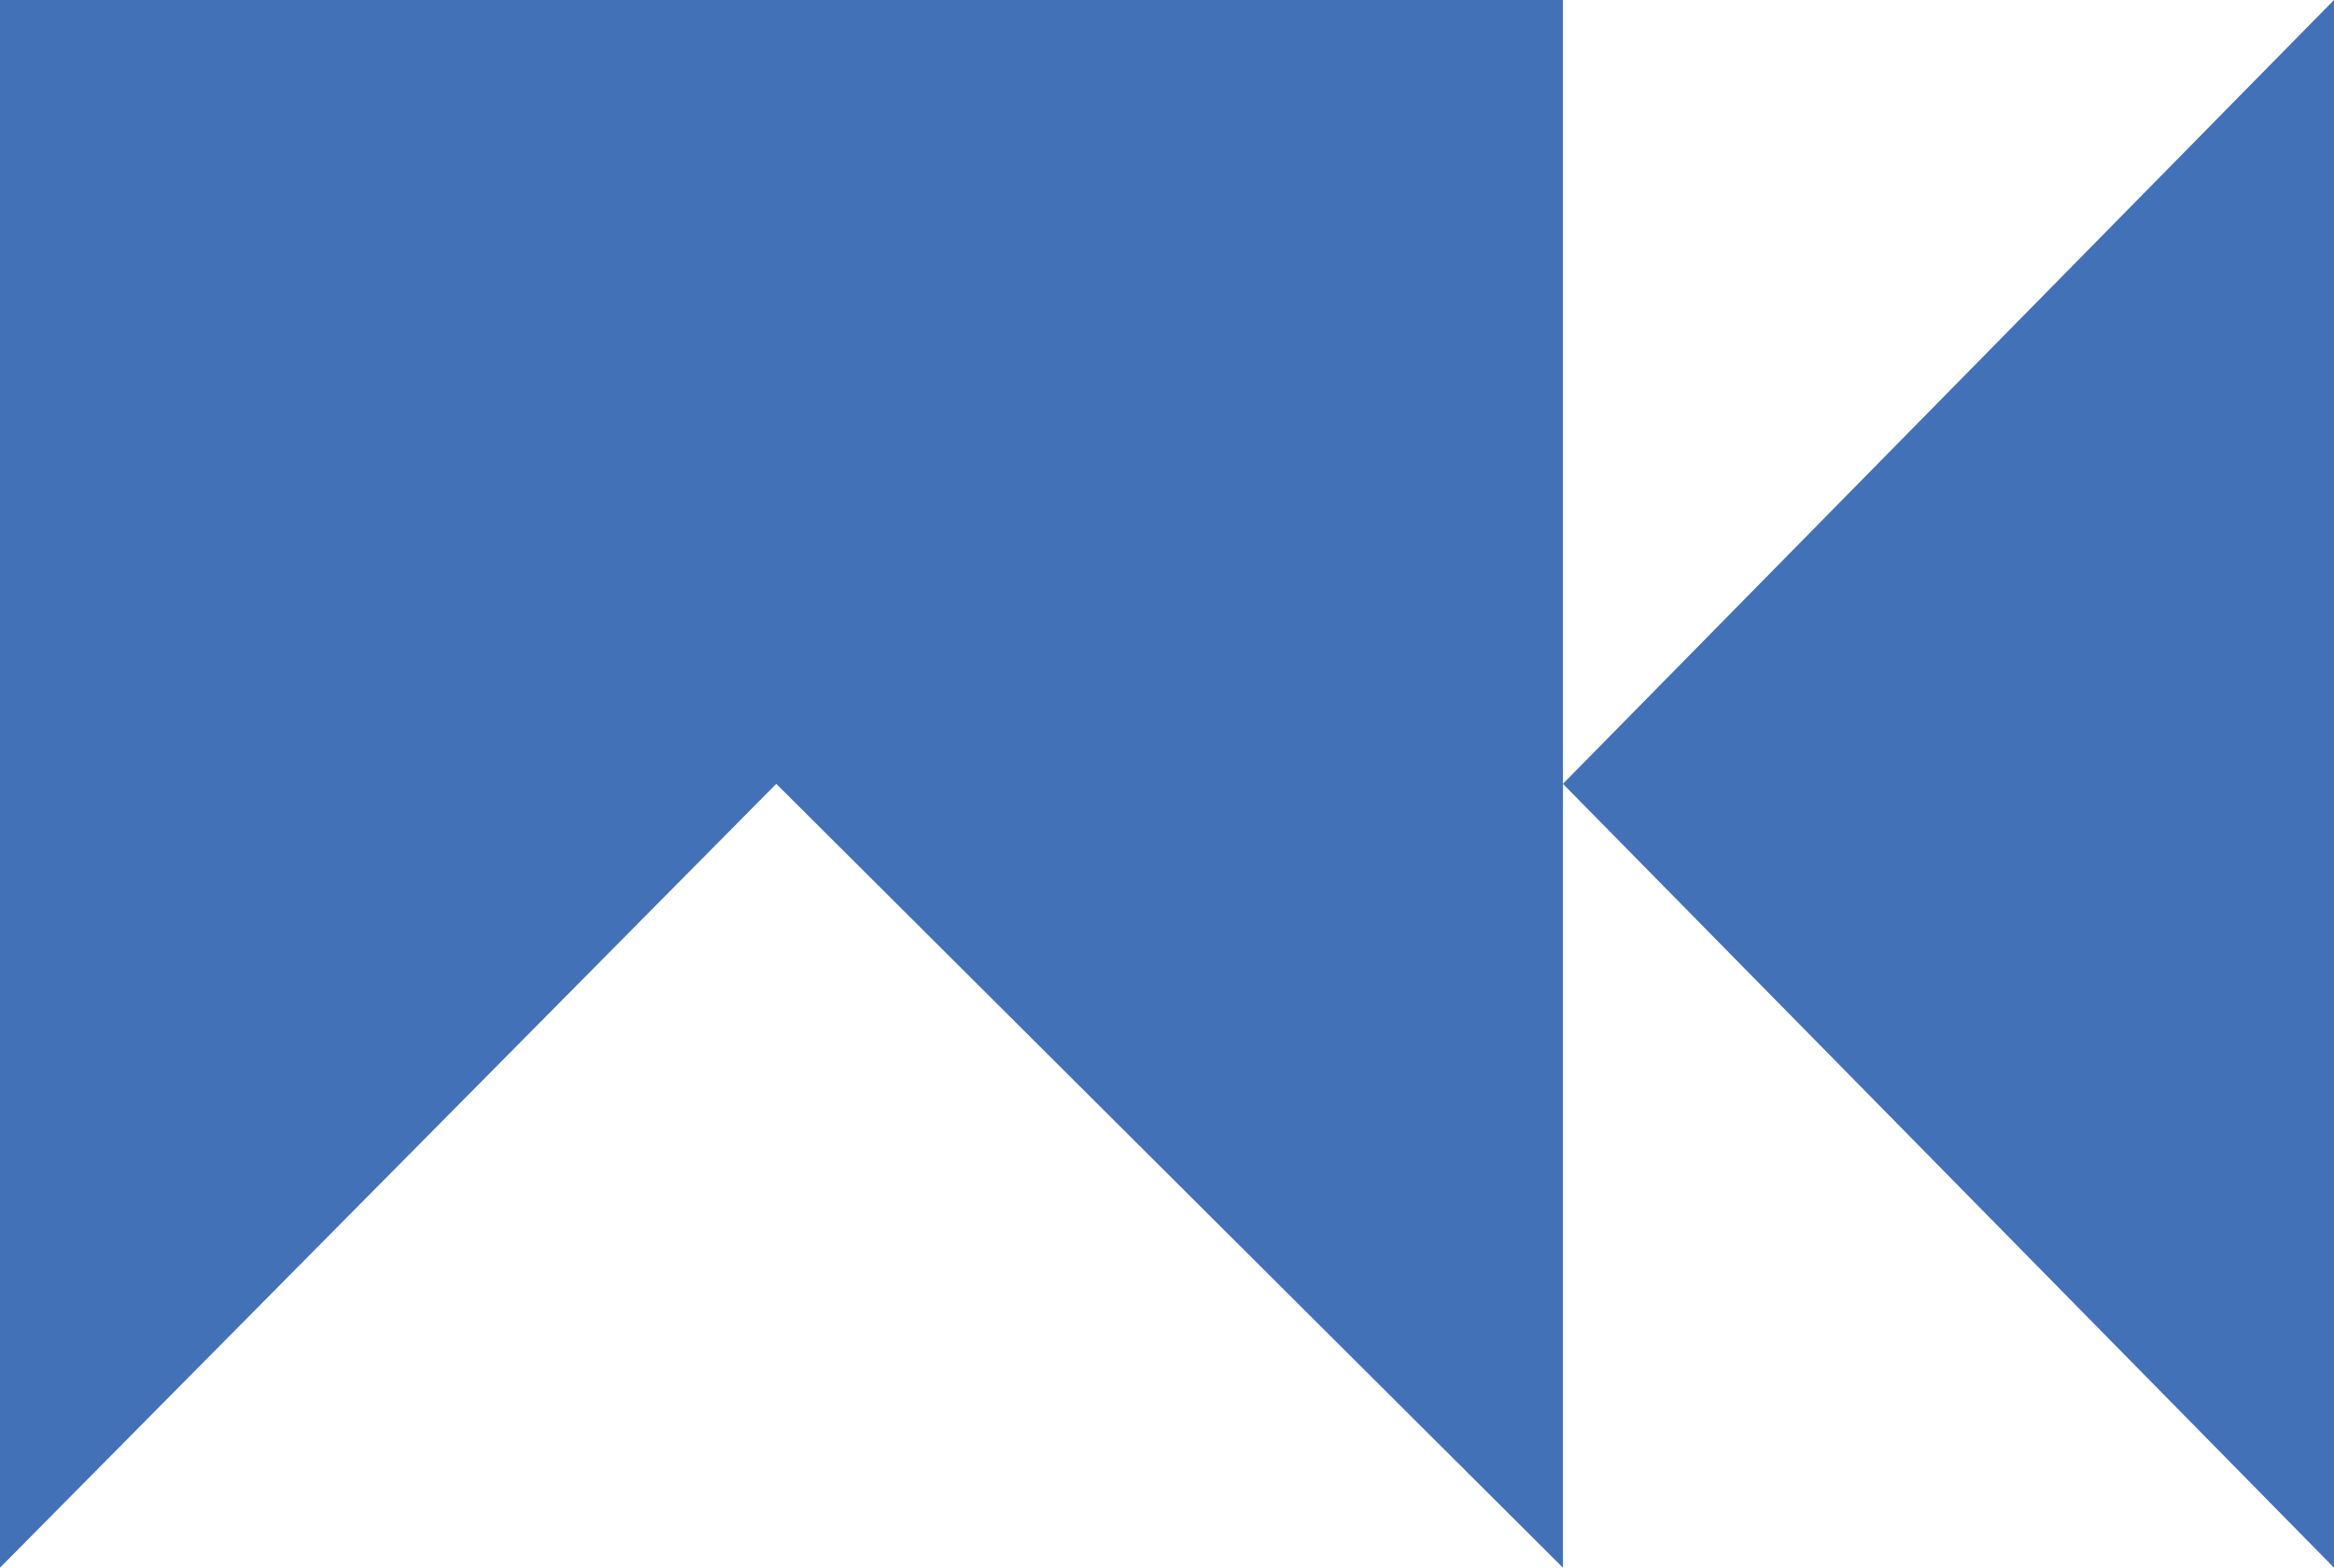 <?xml version="1.0" encoding="UTF-8"?>
<svg id="Layer_2" data-name="Layer 2" xmlns="http://www.w3.org/2000/svg" viewBox="0 0 71.89 48.3">
  <defs>
    <style>
      .cls-1 {
        fill: #4371b8;
      }
    </style>
  </defs>
  <g id="Layer_1-2" data-name="Layer 1">
    <g>
      <polygon class="cls-1" points="0 0 0 48.3 23.91 24.15 48.14 48.3 48.14 0 0 0"/>
      <polygon class="cls-1" points="71.89 0 48.14 24.15 71.89 48.3 71.89 0"/>
    </g>
  </g>
</svg>